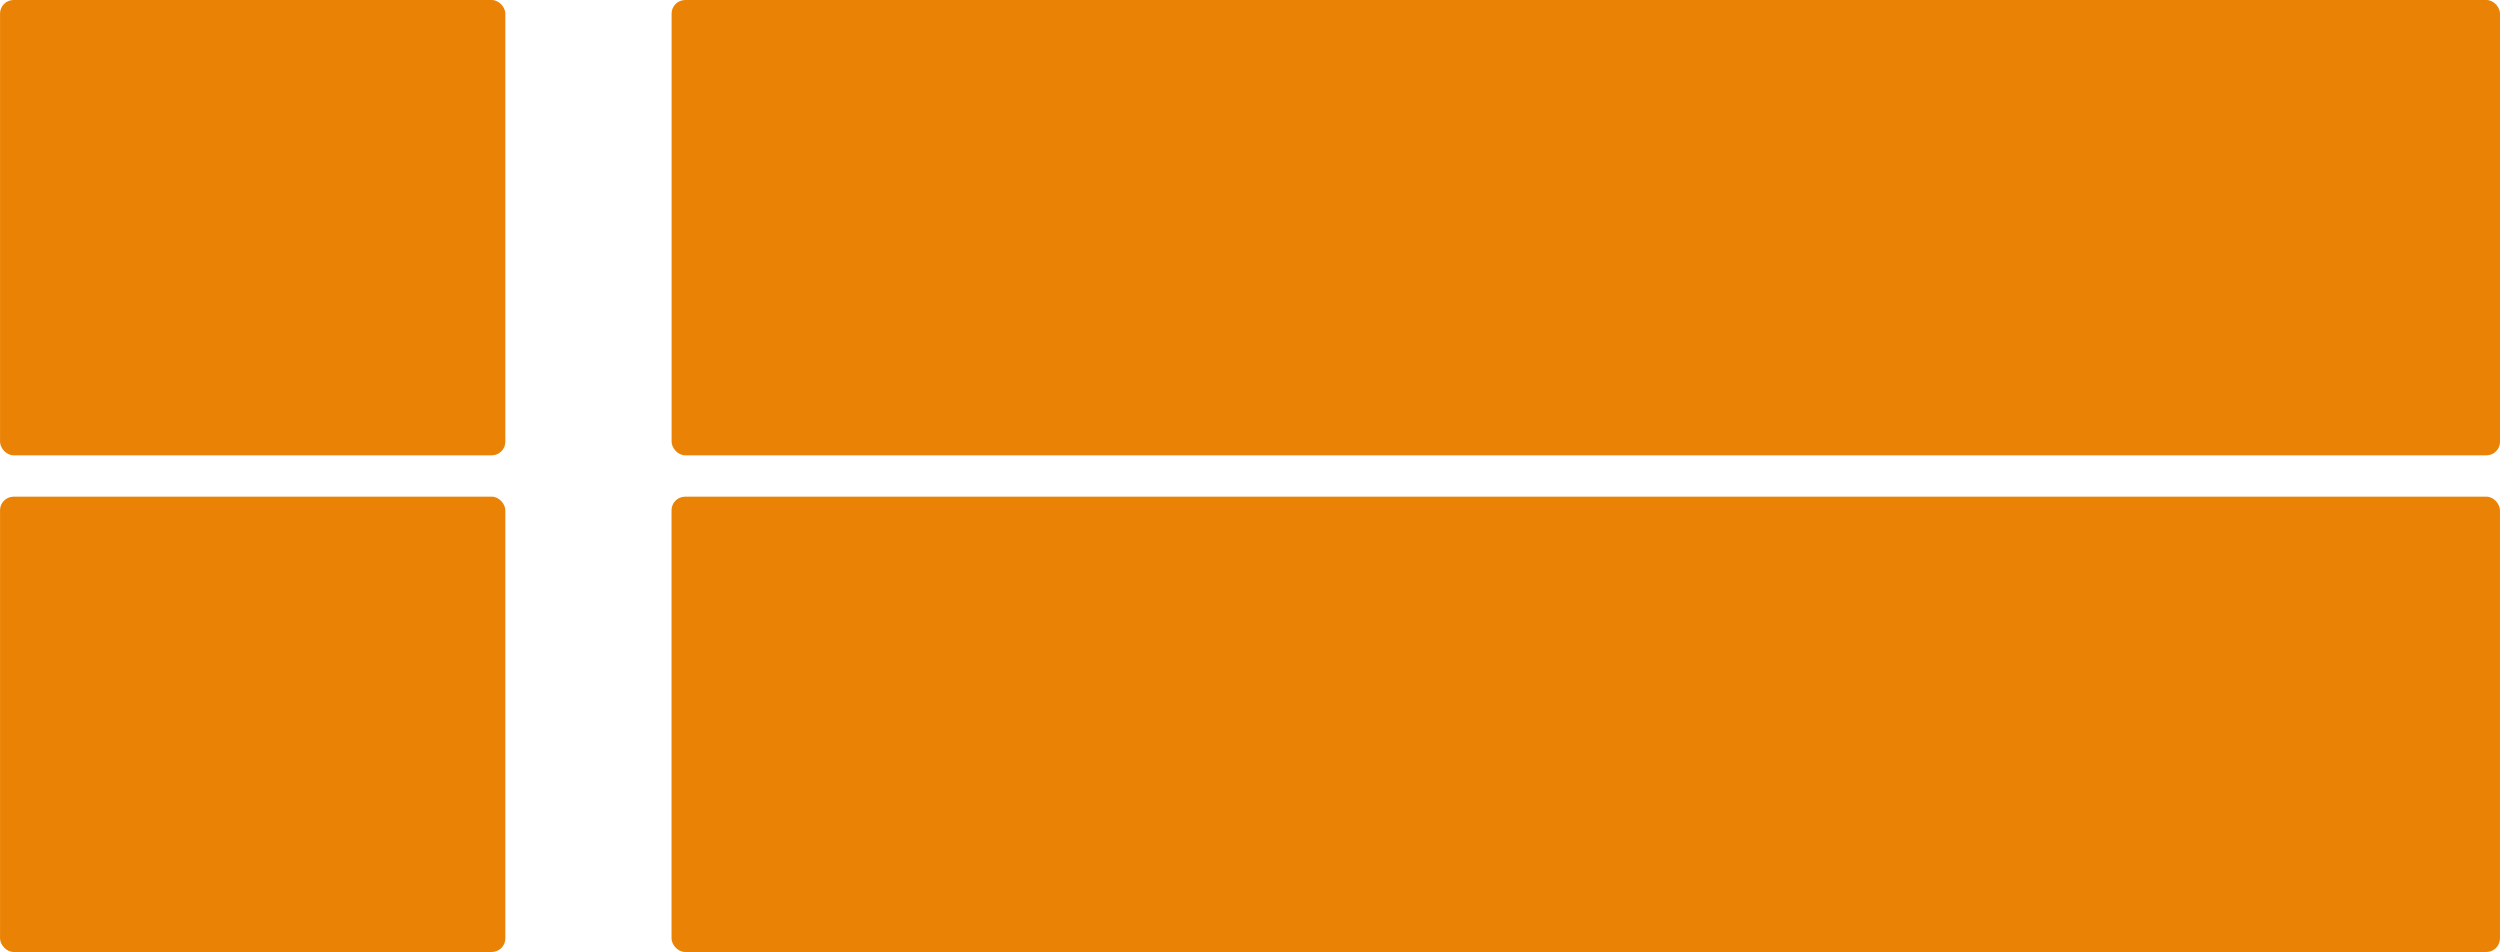 <svg width="36.765" height="14" viewBox="0 0 36.764 14" fill="none" xmlns="http://www.w3.org/2000/svg" xmlns:xlink="http://www.w3.org/1999/xlink">
	<desc>
			Created with Pixso.
	</desc>
	<defs/>
	<rect id="Rectangle 44" rx="0.2" width="7.431" height="6.696" fill="#EA8305" fill-opacity="1"/>
	<rect id="Rectangle 47" y="7.304" rx="0.2" width="7.431" height="6.696" fill="#EA8305" fill-opacity="1"/>
	<rect id="Rectangle 44" x="9.876" rx="0.2" width="26.889" height="6.696" fill="#EA8305" fill-opacity="1"/>
	<rect id="Rectangle 47" x="9.875" y="7.304" rx="0.2" width="26.889" height="6.696" fill="#EA8305" fill-opacity="1"/>
</svg>
